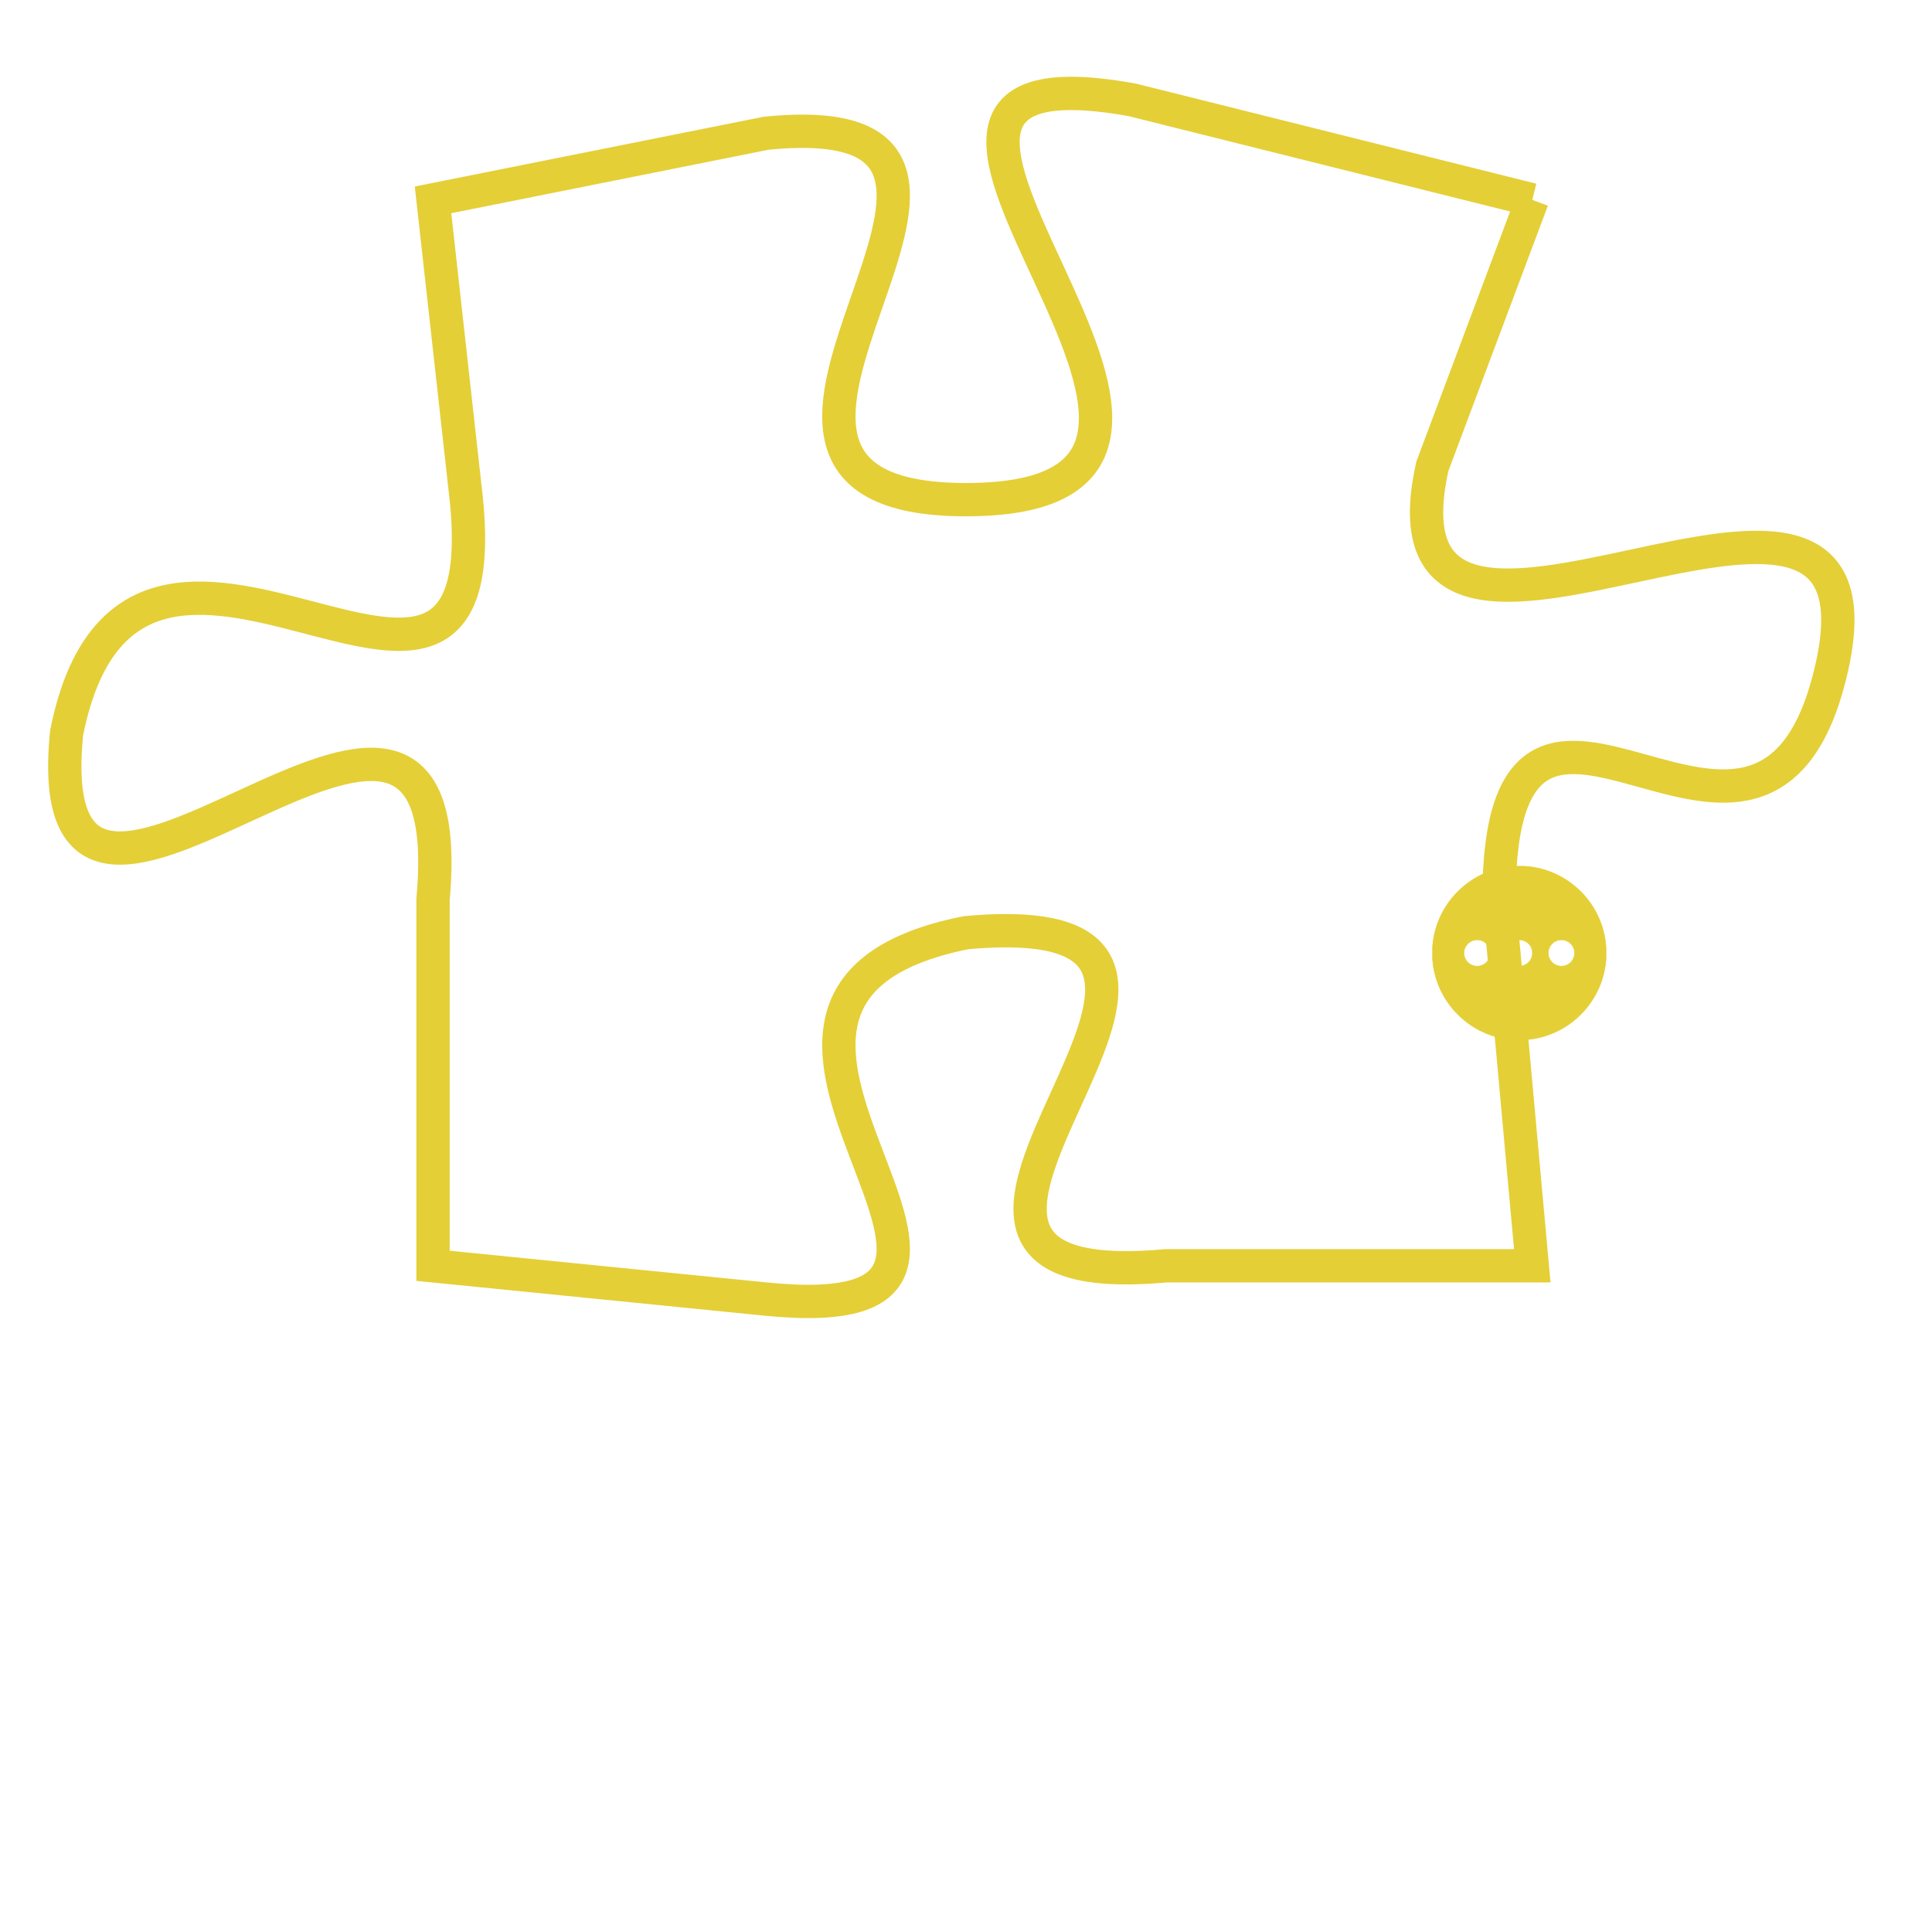<svg version="1.1" xmlns="http://www.w3.org/2000/svg" xmlns:xlink="http://www.w3.org/1999/xlink" fill="transparent" x="0" y="0" width="350" height="350" preserveAspectRatio="xMinYMin slice"><style type="text/css">.links{fill:transparent;stroke: #E4CF37;}.links:hover{fill:#63D272; opacity:0.4;}</style><defs><g id="allt"><path id="t4436" d="M561,1088 L549,1085 C538,1083 555,1097 544,1097 C534,1097 548,1085 538,1086 L528,1088 528,1088 L529,1097 C530,1107 519,1094 517,1104 C516,1114 529,1098 528,1109 L528,1120 528,1120 L538,1121 C548,1122 534,1112 544,1110 C555,1109 539,1121 550,1120 L561,1120 561,1120 L560,1109 C560,1099 568,1111 570,1102 C572,1093 556,1105 558,1096 L561,1088"/></g><clipPath id="c" clipRule="evenodd" fill="transparent"><use href="#t4436"/></clipPath></defs><svg viewBox="515 1082 58 41" preserveAspectRatio="xMinYMin meet"><svg width="4380" height="2430"><g><image crossorigin="anonymous" x="0" y="0" href="https://nftpuzzle.license-token.com/assets/completepuzzle.svg" width="100%" height="100%" /><g class="links"><use href="#t4436"/></g></g></svg><svg x="558" y="1108" height="9%" width="9%" viewBox="0 0 330 330"><g><a xlink:href="https://nftpuzzle.license-token.com/" class="links"><title>See the most innovative NFT based token software licensing project</title><path fill="#E4CF37" id="more" d="M165,0C74.019,0,0,74.019,0,165s74.019,165,165,165s165-74.019,165-165S255.981,0,165,0z M85,190 c-13.785,0-25-11.215-25-25s11.215-25,25-25s25,11.215,25,25S98.785,190,85,190z M165,190c-13.785,0-25-11.215-25-25 s11.215-25,25-25s25,11.215,25,25S178.785,190,165,190z M245,190c-13.785,0-25-11.215-25-25s11.215-25,25-25 c13.785,0,25,11.215,25,25S258.785,190,245,190z"></path></a></g></svg></svg></svg>